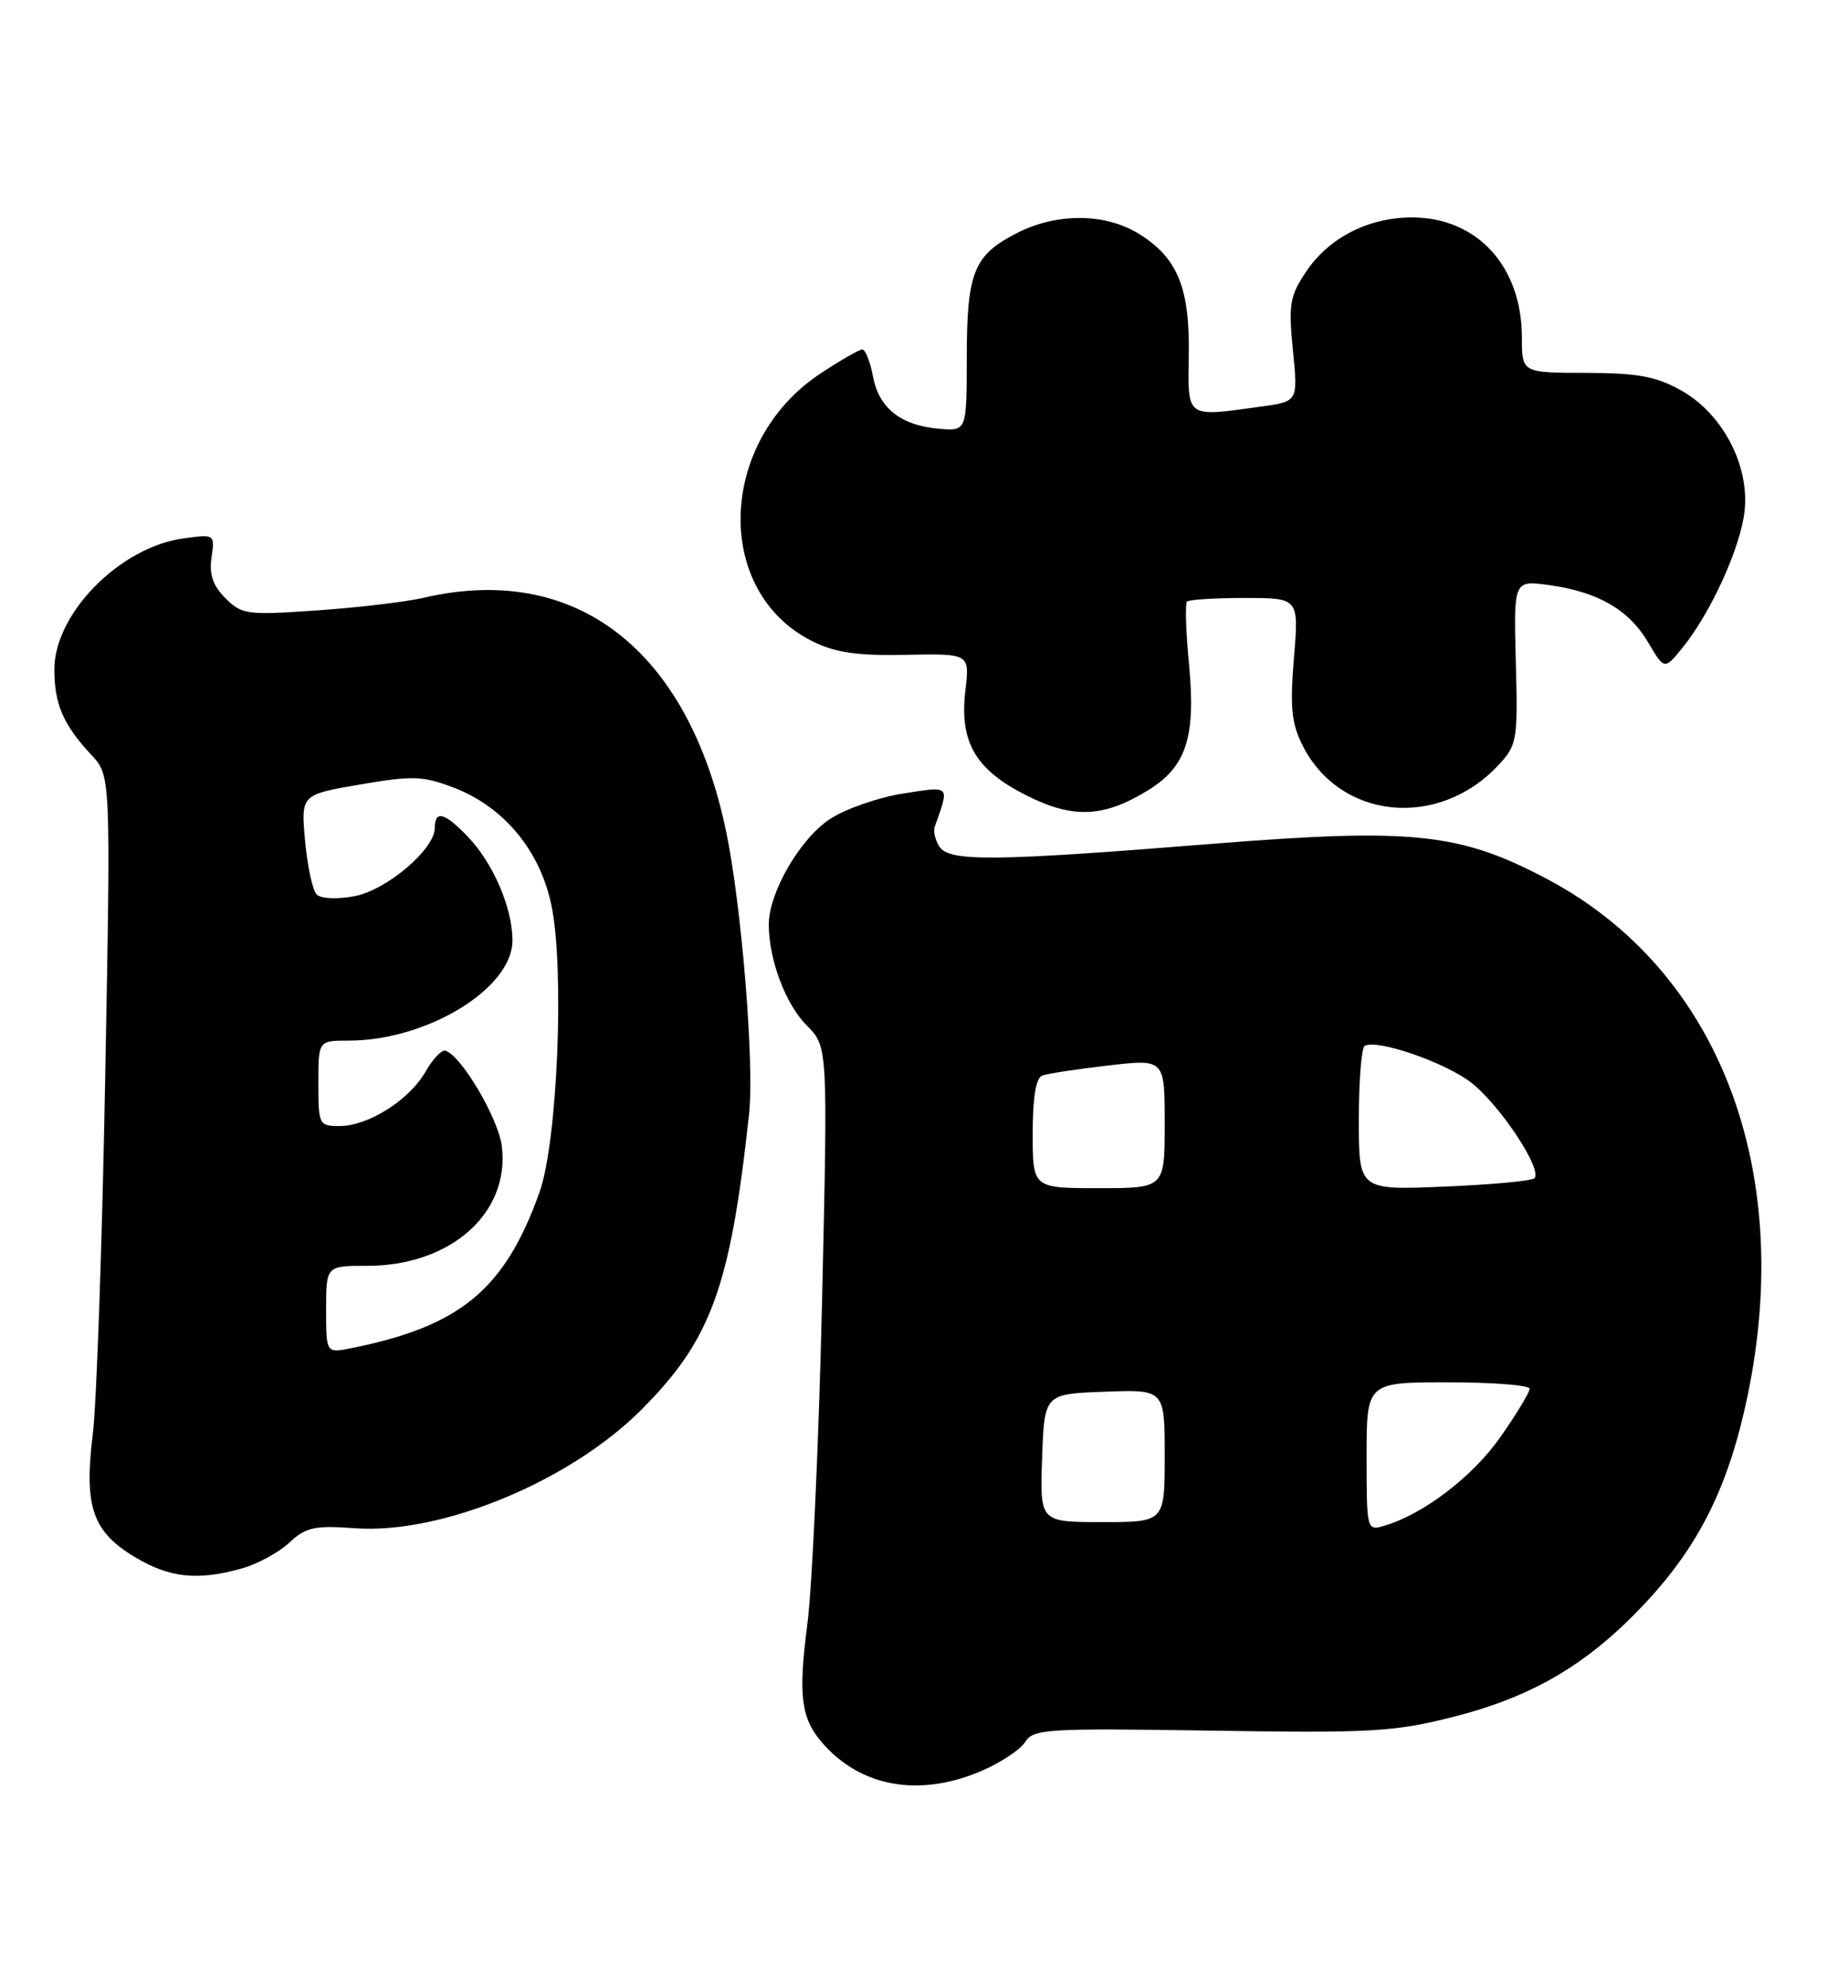 <?xml version="1.0" encoding="UTF-8" standalone="no"?>
<!DOCTYPE svg PUBLIC "-//W3C//DTD SVG 1.1//EN" "http://www.w3.org/Graphics/SVG/1.1/DTD/svg11.dtd" >
<svg xmlns="http://www.w3.org/2000/svg" xmlns:xlink="http://www.w3.org/1999/xlink" version="1.1" viewBox="0 0 238 256">
 <g >
 <path fill="currentColor"
d=" M 126.38 228.05 C 128.87 226.98 131.42 225.30 132.04 224.30 C 133.09 222.63 134.86 222.53 155.95 222.85 C 176.54 223.18 179.54 223.01 187.08 221.10 C 197.42 218.49 204.53 214.28 211.85 206.47 C 218.91 198.93 222.69 191.25 225.10 179.58 C 231.14 150.33 221.21 124.82 199.26 113.20 C 187.99 107.23 181.94 106.60 156.00 108.67 C 127.88 110.93 122.23 110.98 120.97 109.00 C 120.45 108.17 120.18 107.05 120.37 106.50 C 122.30 101.02 122.50 101.22 116.27 102.19 C 113.10 102.69 108.87 104.16 106.87 105.48 C 103.02 108.01 99.00 114.97 99.01 119.07 C 99.02 123.60 101.18 129.33 103.91 132.06 C 106.62 134.78 106.62 134.78 105.87 167.64 C 105.45 185.71 104.60 204.42 103.97 209.20 C 102.79 218.30 103.15 221.24 105.87 224.39 C 110.81 230.12 118.39 231.48 126.38 228.05 Z  M 31.11 201.98 C 33.10 201.43 35.85 199.94 37.23 198.67 C 39.40 196.65 40.50 196.41 45.73 196.79 C 56.85 197.59 73.36 190.77 82.56 181.57 C 91.58 172.56 94.05 165.78 96.47 143.46 C 97.17 136.97 95.50 116.51 93.49 106.94 C 88.57 83.56 74.05 72.40 54.50 76.99 C 52.30 77.50 46.17 78.23 40.88 78.60 C 31.80 79.23 31.14 79.14 29.03 77.03 C 27.42 75.42 26.92 73.97 27.24 71.79 C 27.68 68.80 27.66 68.78 23.68 69.32 C 15.46 70.42 7.00 78.99 7.00 86.21 C 7.00 90.67 8.15 93.33 11.76 97.20 C 14.27 99.89 14.27 99.89 13.55 138.70 C 13.16 160.04 12.44 180.74 11.95 184.69 C 10.80 194.00 11.91 197.23 17.35 200.49 C 21.82 203.18 25.42 203.57 31.11 201.98 Z  M 147.86 101.76 C 152.77 98.75 154.02 94.93 153.14 85.65 C 152.73 81.41 152.61 77.72 152.87 77.47 C 153.12 77.21 156.47 77.00 160.31 77.00 C 167.29 77.00 167.29 77.00 166.64 84.75 C 166.12 91.05 166.33 93.15 167.75 95.98 C 172.57 105.56 185.25 106.83 193.00 98.50 C 195.38 95.94 195.49 95.33 195.22 85.27 C 194.94 74.72 194.94 74.72 199.49 75.34 C 205.79 76.21 209.77 78.50 212.25 82.70 C 214.36 86.28 214.36 86.28 216.70 83.39 C 220.37 78.86 224.21 70.38 224.69 65.74 C 225.30 59.84 221.81 53.24 216.50 50.27 C 213.27 48.46 210.91 48.03 204.25 48.02 C 196.00 48.00 196.00 48.00 196.00 43.46 C 196.00 34.30 190.23 28.00 181.85 28.00 C 176.22 28.00 171.14 30.61 168.20 35.00 C 166.11 38.12 165.93 39.22 166.51 45.10 C 167.17 51.70 167.17 51.70 162.45 52.35 C 152.62 53.70 152.98 53.96 153.10 45.66 C 153.23 37.02 151.64 33.18 146.66 30.10 C 142.33 27.43 136.12 27.39 130.99 30.00 C 125.40 32.86 124.52 35.03 124.51 46.00 C 124.50 55.50 124.50 55.50 121.02 55.22 C 116.05 54.81 113.20 52.58 112.44 48.51 C 112.07 46.58 111.45 45.00 111.06 45.00 C 110.67 45.00 108.23 46.40 105.65 48.11 C 92.41 56.88 91.85 76.24 104.66 82.59 C 107.61 84.05 110.41 84.45 116.69 84.32 C 124.89 84.16 124.89 84.16 124.33 88.90 C 123.54 95.55 125.62 99.13 132.22 102.44 C 138.20 105.45 142.15 105.28 147.86 101.76 Z  M 176.00 187.57 C 176.00 178.00 176.00 178.00 186.50 178.00 C 192.28 178.00 197.00 178.37 197.00 178.83 C 197.00 179.29 195.31 182.08 193.24 185.04 C 189.68 190.14 183.28 195.02 178.25 196.48 C 176.03 197.13 176.00 197.02 176.00 187.57 Z  M 134.21 187.75 C 134.50 179.50 134.50 179.50 142.25 179.21 C 150.00 178.92 150.00 178.92 150.00 187.46 C 150.00 196.00 150.00 196.00 141.96 196.00 C 133.92 196.00 133.92 196.00 134.21 187.75 Z  M 133.00 145.97 C 133.00 141.25 133.41 138.79 134.25 138.49 C 134.94 138.24 138.76 137.66 142.75 137.20 C 150.00 136.36 150.00 136.36 150.00 144.68 C 150.00 153.00 150.00 153.00 141.50 153.00 C 133.00 153.00 133.00 153.00 133.00 145.97 Z  M 175.00 144.19 C 175.00 139.20 175.34 134.92 175.75 134.68 C 177.30 133.77 185.99 136.75 189.41 139.36 C 193.10 142.18 198.71 150.62 197.61 151.72 C 197.27 152.07 192.04 152.55 185.99 152.80 C 175.00 153.26 175.00 153.26 175.00 144.19 Z  M 42.00 168.62 C 42.00 163.00 42.00 163.00 47.29 163.00 C 58.04 163.00 65.68 156.22 64.63 147.61 C 64.19 144.03 59.45 135.97 57.38 135.30 C 56.90 135.14 55.74 136.35 54.81 137.99 C 52.73 141.64 47.44 144.99 43.75 145.00 C 41.08 145.00 41.00 144.83 41.00 139.50 C 41.00 134.00 41.00 134.00 44.89 134.00 C 55.00 134.00 66.00 127.28 66.00 121.10 C 66.00 116.92 63.52 111.16 60.26 107.75 C 57.27 104.62 56.00 104.28 56.00 106.60 C 56.00 109.36 49.79 114.63 45.62 115.41 C 43.43 115.82 41.32 115.72 40.79 115.19 C 40.26 114.66 39.59 111.55 39.29 108.28 C 38.75 102.33 38.75 102.33 46.37 101.02 C 53.14 99.86 54.47 99.91 58.43 101.42 C 64.88 103.89 69.55 109.50 71.02 116.59 C 72.72 124.79 71.80 147.00 69.49 153.50 C 65.02 166.05 59.30 170.79 45.20 173.61 C 42.00 174.25 42.00 174.25 42.00 168.62 Z "/>
</g>
</svg>